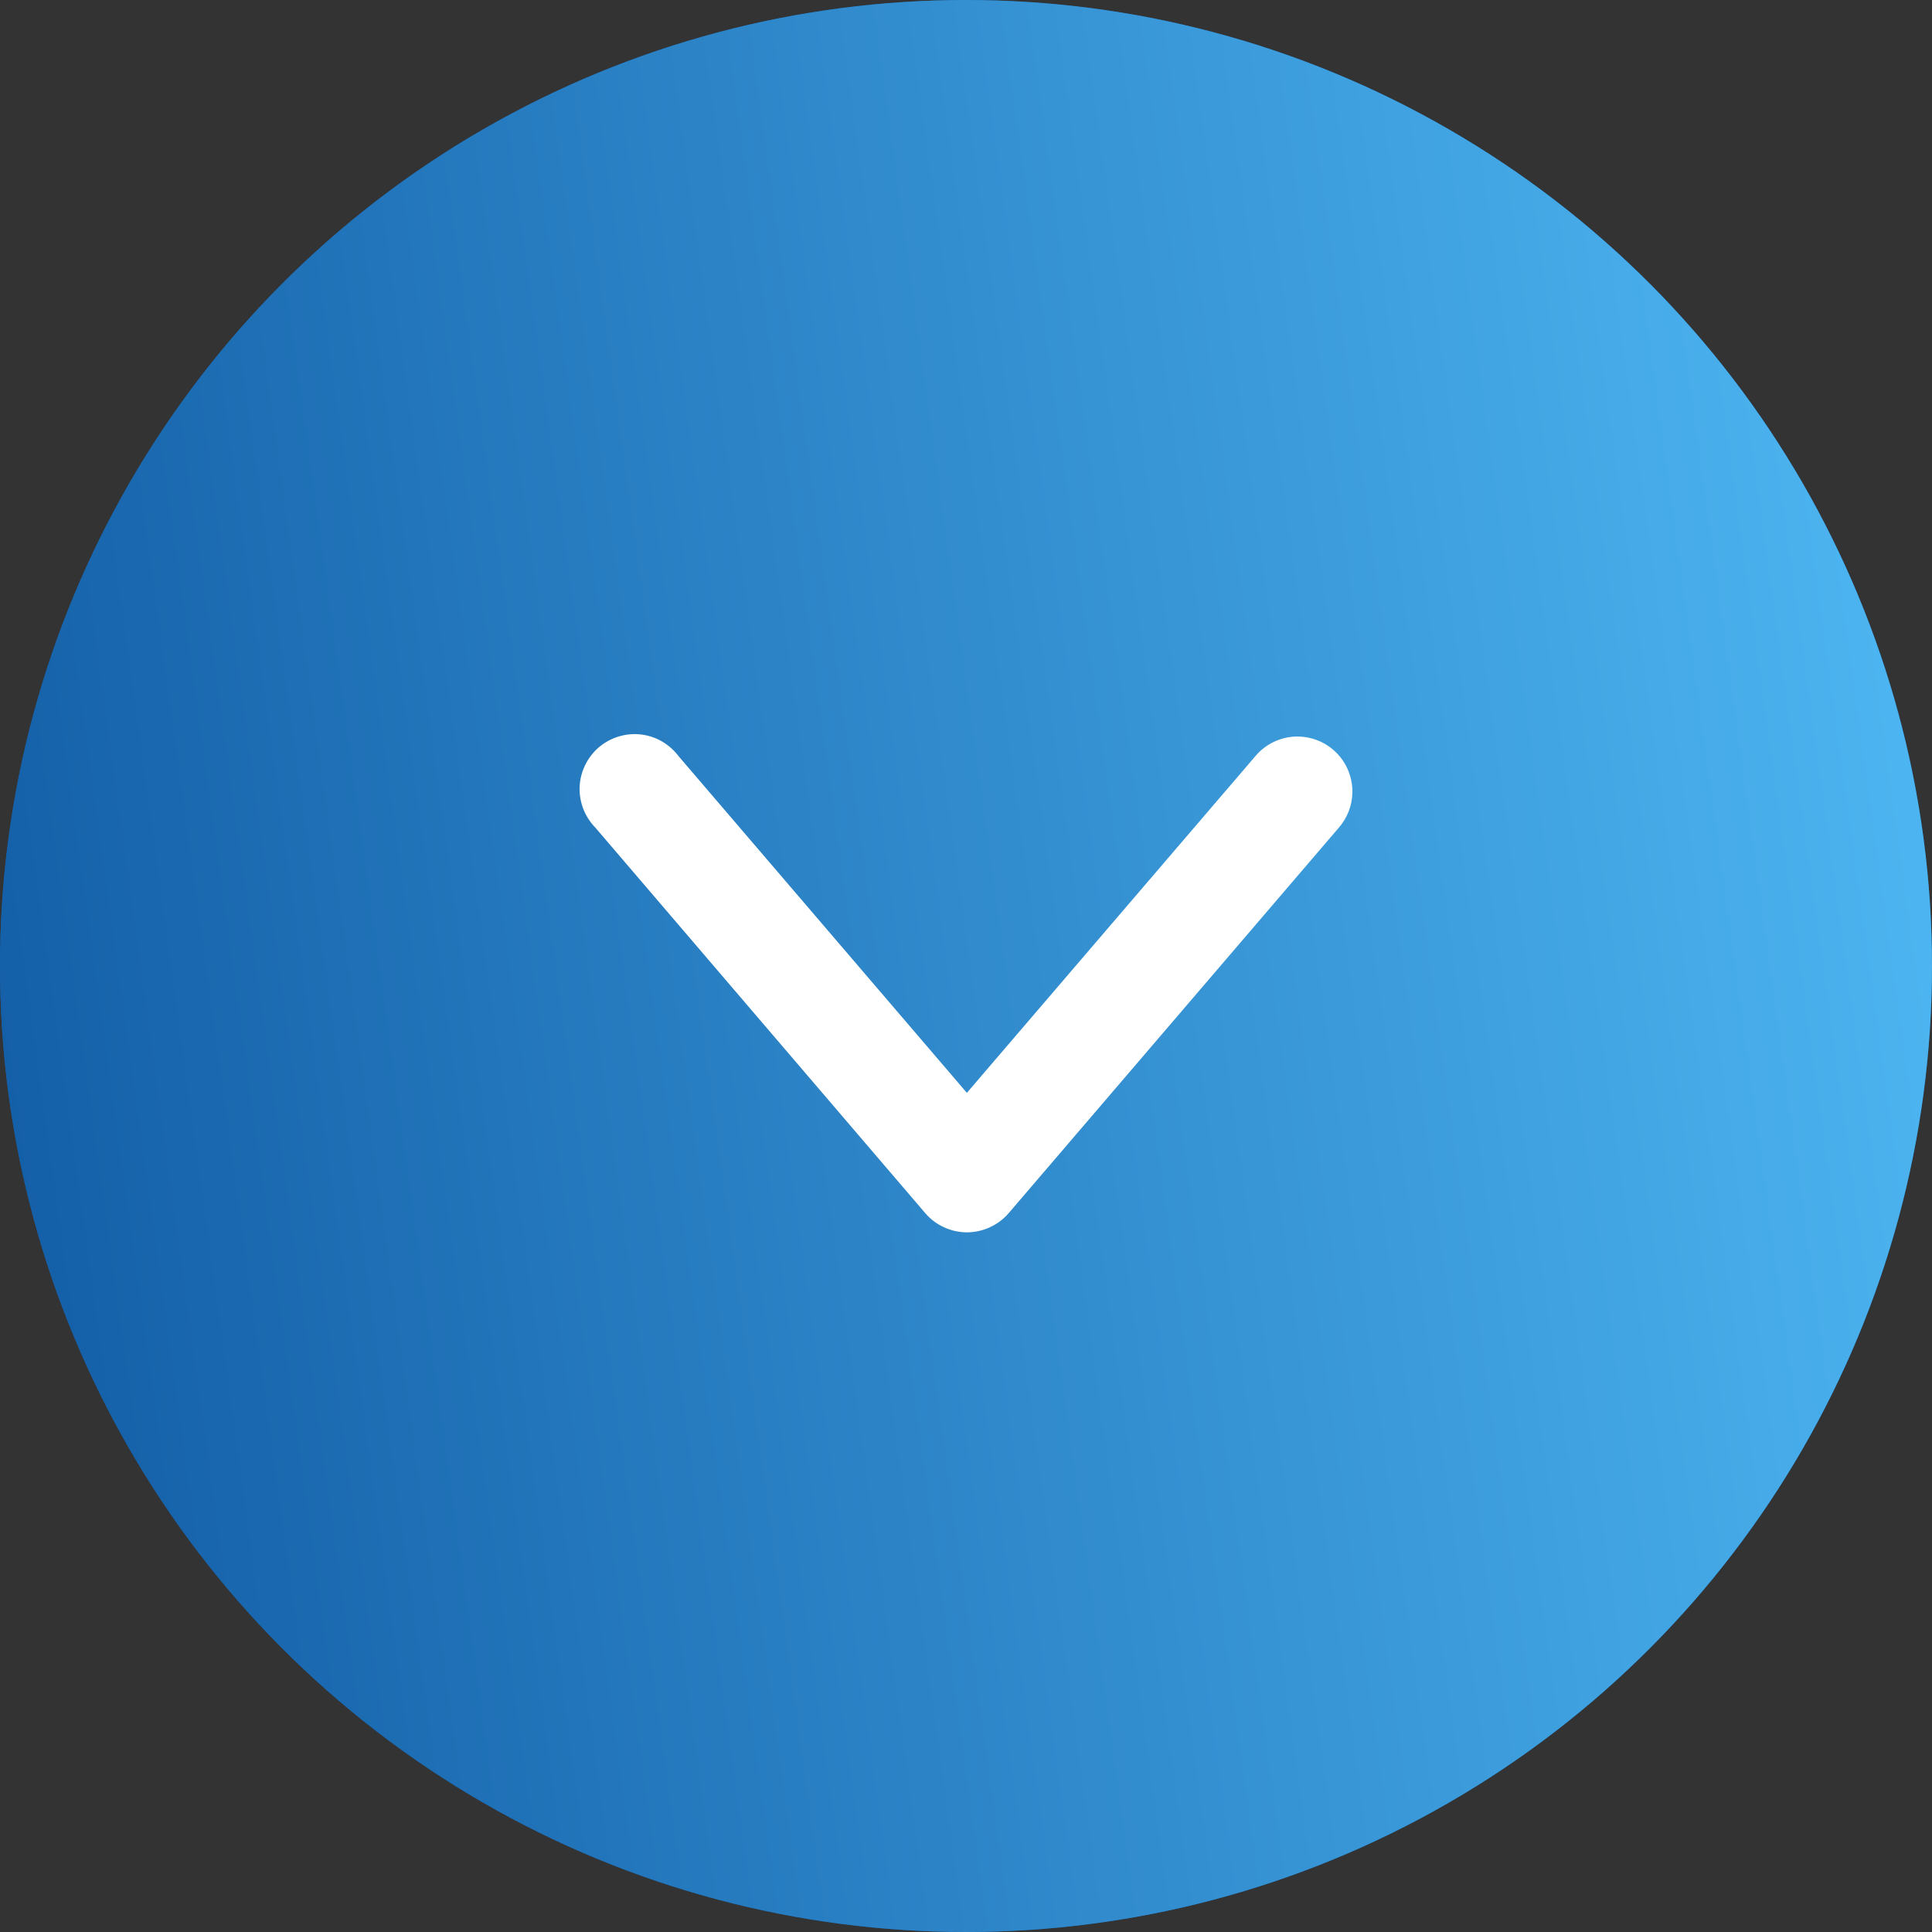 <svg width="20" height="20" viewBox="0 0 20 20" fill="none" xmlns="http://www.w3.org/2000/svg">
<rect x="0" y="0" width="20" height="20" fill="#333333" stroke="none"/>
<circle cx="10" cy="10" r="10" fill="#115BA4"/>
<circle cx="10" cy="10" r="10" fill="url(#paint0_linear_391_11616)"/>
<g clip-path="url(#clip0_391_11616)">
<path d="M14 8.206C14.002 8.088 13.968 7.972 13.902 7.874C13.835 7.776 13.74 7.701 13.629 7.66C13.518 7.619 13.397 7.613 13.283 7.644C13.169 7.675 13.067 7.74 12.992 7.832L10.009 11.313L7.028 7.832C6.981 7.769 6.922 7.716 6.854 7.676C6.787 7.637 6.712 7.612 6.634 7.603C6.556 7.594 6.477 7.602 6.402 7.625C6.327 7.648 6.258 7.686 6.198 7.737C6.139 7.788 6.091 7.851 6.057 7.921C6.023 7.992 6.003 8.068 6 8.147C5.997 8.225 6.011 8.303 6.039 8.376C6.068 8.449 6.111 8.515 6.166 8.571L9.577 12.557C9.63 12.62 9.697 12.67 9.771 12.704C9.846 12.739 9.927 12.757 10.01 12.757C10.092 12.757 10.173 12.739 10.248 12.704C10.323 12.67 10.389 12.62 10.443 12.557L13.857 8.571C13.946 8.47 13.997 8.341 14 8.206L14 8.206Z" fill="white"/>
</g>
<defs>
<linearGradient id="paint0_linear_391_11616" x1="20" y1="-1.27868e-06" x2="-2.234" y2="3.055" gradientUnits="userSpaceOnUse">
<stop stop-color="#50BAF5"/>
<stop offset="1" stop-color="#115BA4"/>
</linearGradient>
<clipPath id="clip0_391_11616">
<rect width="8" height="8" fill="white" transform="translate(14 6) rotate(90)"/>
</clipPath>
</defs>
</svg>
